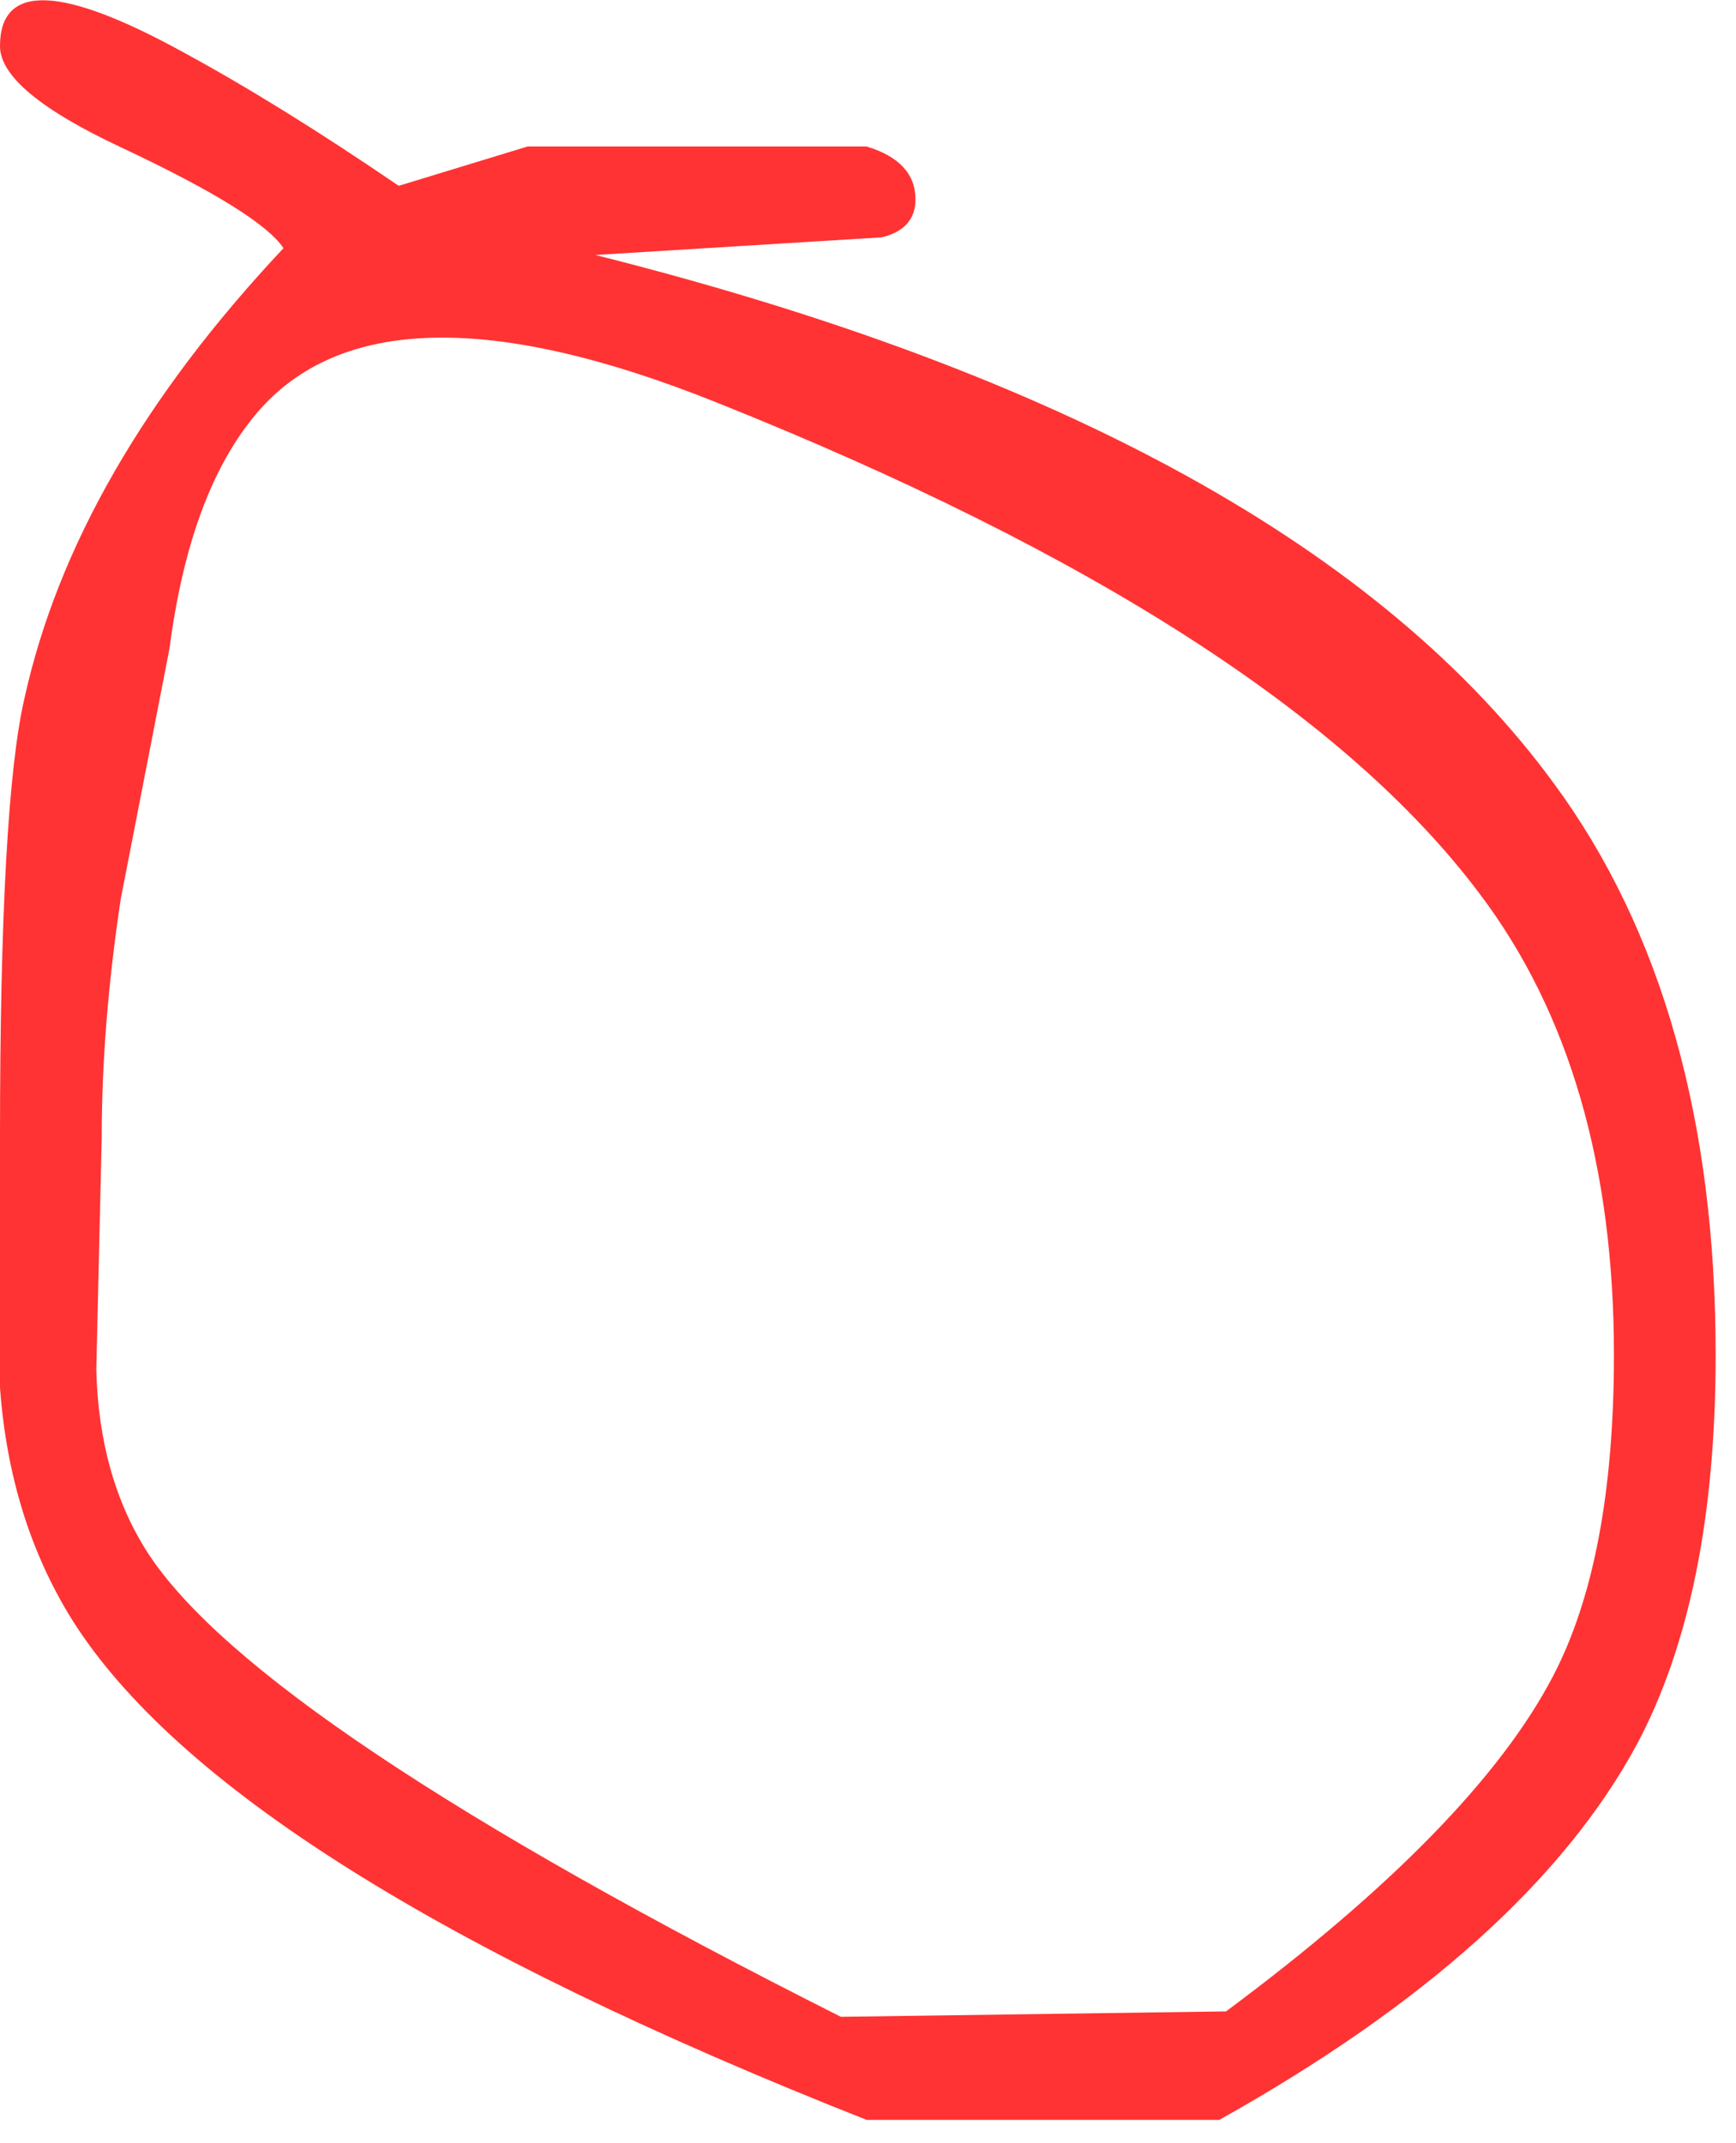 <?xml version="1.0" encoding="utf-8"?>
<svg version="1.1" id="Layer_1"
xmlns="http://www.w3.org/2000/svg"
xmlns:xlink="http://www.w3.org/1999/xlink"
xmlns:author="http://www.sothink.com"
width="64px" height="79px"
xml:space="preserve">
<g id="751" transform="matrix(1, 0, 0, 1, -3.55, -14.65)">
<path style="fill:#FF0000;fill-opacity:0.8" d="M35.5,20.05Q37.3 20.6 37.3 22Q37.3 23.1 36.05 23.4L25.5 24.05Q51.35 30.55 60.85 43.55Q66.8 51.65 66.8 64.6Q66.8 73.5 63.9 78.95Q59.85 86.45 48.5 92.8L35.5 92.8Q11.95 83.5 6.2 74.35Q3.9 70.65 3.55 65.8L3.55 56.6Q3.55 44.3 4.45 40.4Q6.3 32 14 23.8Q13.15 22.5 8.05 20.1Q3.55 18 3.55 16.35Q3.55 12.85 10.35 16.6Q13.85 18.5 18.25 21.5L23 20.05L35.5 20.05M9.8,38.55L8 47.8Q7.3 52.45 7.3 56.6L7.1 65.15Q7.2 69.1 9 71.9Q13.1 78.2 34.55 89L48.75 88.8Q57.9 82 60.8 76.45Q63.05 72.15 63.05 64.6Q63.05 54.15 58.1 47.6Q50.75 37.8 30 29.5Q17.55 24.5 13 29.9Q10.55 32.8 9.8 38.55" />
</g>
</svg>
